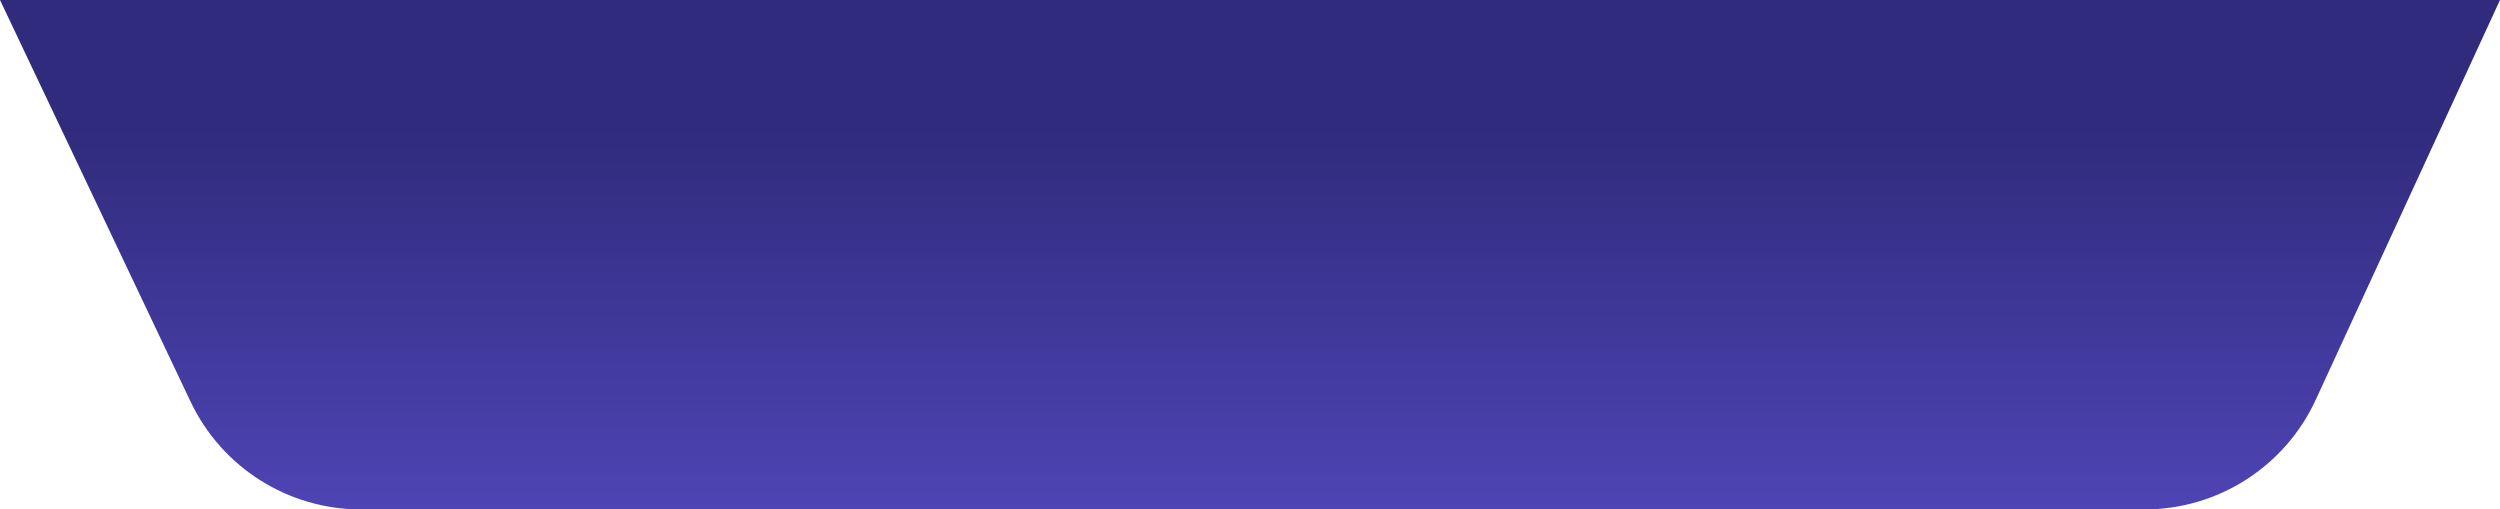 <svg width="265" height="54" viewBox="0 0 265 54" fill="none" xmlns="http://www.w3.org/2000/svg">
<path d="M20.2 42.573L0 0H265L245.47 42.372C242.203 49.46 235.111 54 227.307 54H38.269C30.545 54 23.511 49.552 20.2 42.573Z" fill="url(#paint0_linear_135_49988)"/>
<defs>
<linearGradient id="paint0_linear_135_49988" x1="132.5" y1="0" x2="132.5" y2="54" gradientUnits="userSpaceOnUse">
<stop offset="0.242" stop-color="#302B7C"/>
<stop offset="1" stop-color="#4E44B4"/>
</linearGradient>
</defs>
</svg>
